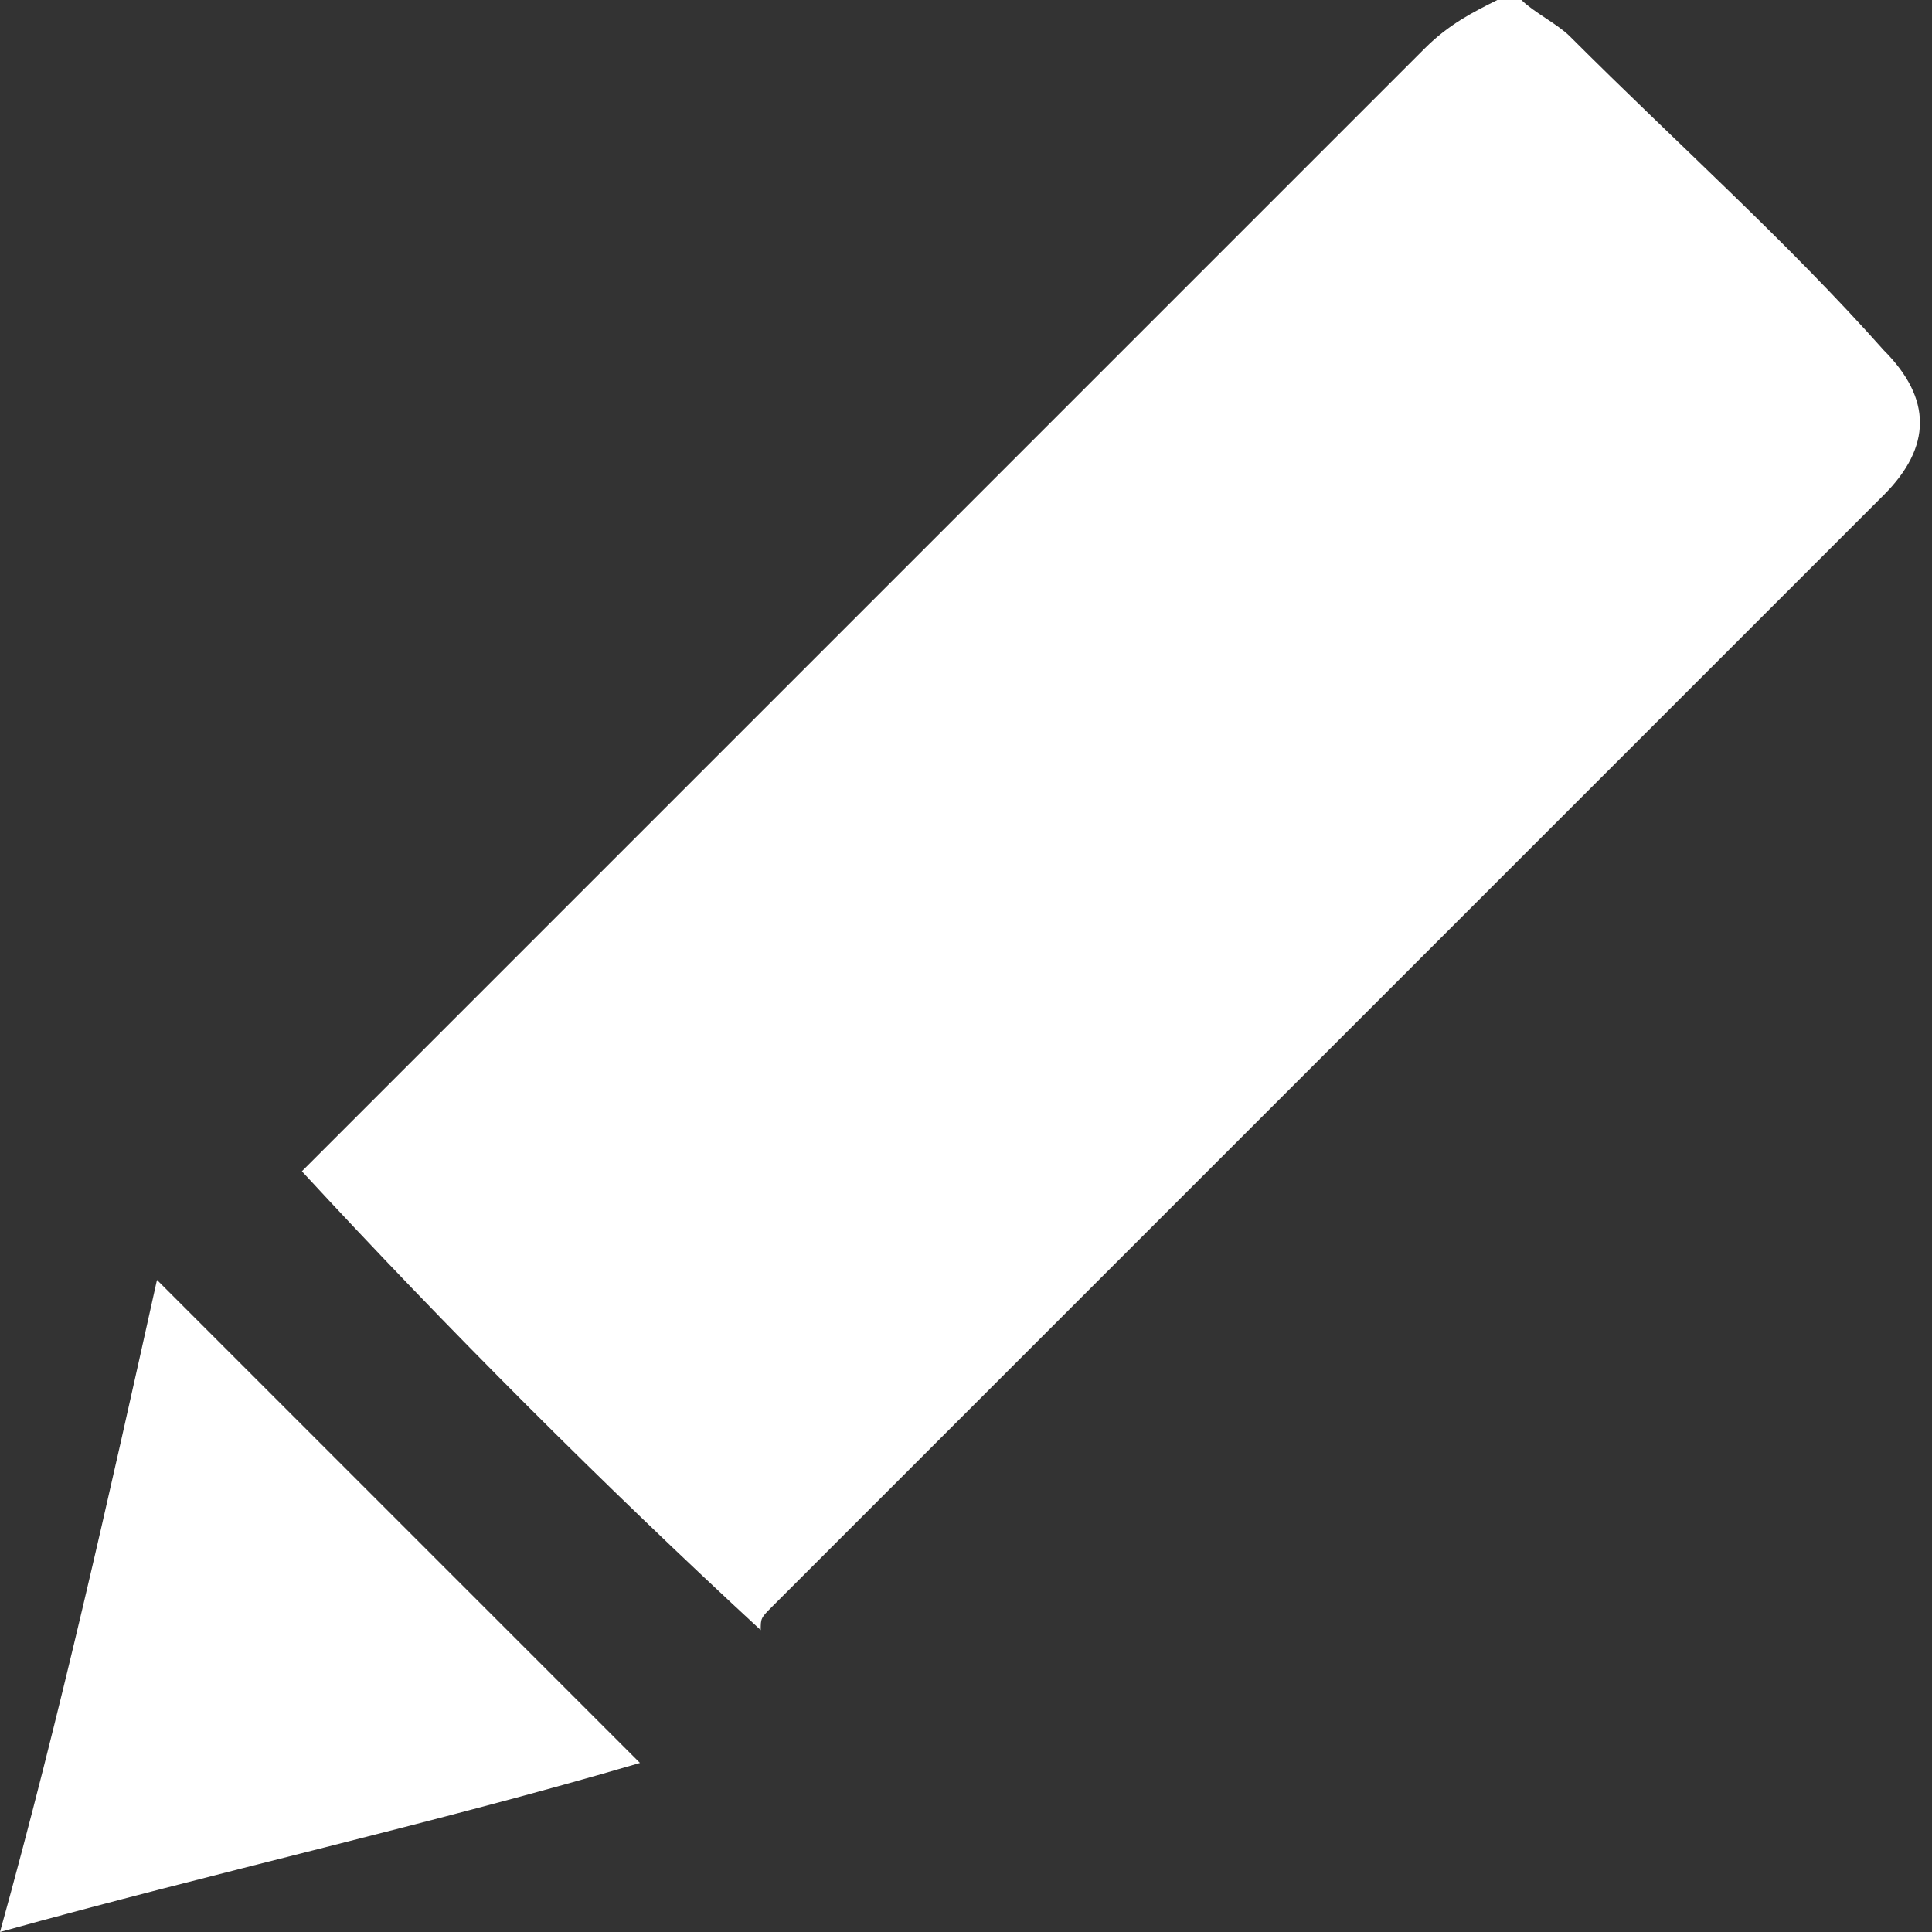 <?xml version="1.0" encoding="utf-8"?>
<!-- Generator: Adobe Illustrator 21.0.2, SVG Export Plug-In . SVG Version: 6.00 Build 0)  -->
<svg version="1.1" id="Layer_2" xmlns="http://www.w3.org/2000/svg" xmlns:xlink="http://www.w3.org/1999/xlink" x="0px" y="0px"
	 viewBox="0 0 16 16" style="enable-background:new 0 0 16 16;" xml:space="preserve">
<rect x="0" y="0" width="16" height="16" fill="#333333" stroke="none"/>
<style type="text/css">
	.st0{fill:#FFFFFF;}
</style>
<g>
	<path class="st0" d="M12.6,0c0.1,0.1,0.3,0.2,0.4,0.3c0.9,0.9,1.8,1.7,2.6,2.6c0.4,0.4,0.4,0.8,0,1.2c-1.1,1.1-2.3,2.3-3.4,3.4
		c-1.9,1.9-3.9,3.9-5.8,5.8c-0.1,0.1-0.1,0.1-0.1,0.2C5,12.3,3.7,11,2.5,9.7c0,0,0.1-0.1,0.2-0.2c3-3,6.1-6.1,9.1-9.1
		c0.2-0.2,0.4-0.3,0.6-0.4C12.4,0,12.5,0,12.6,0z"/>
	<path class="st0" d="M1.3,10.6c1.3,1.3,2.7,2.7,4,4C3.6,15.1,1.8,15.5,0,16C0.5,14.2,0.9,12.4,1.3,10.6z"/>
</g>
</svg>
